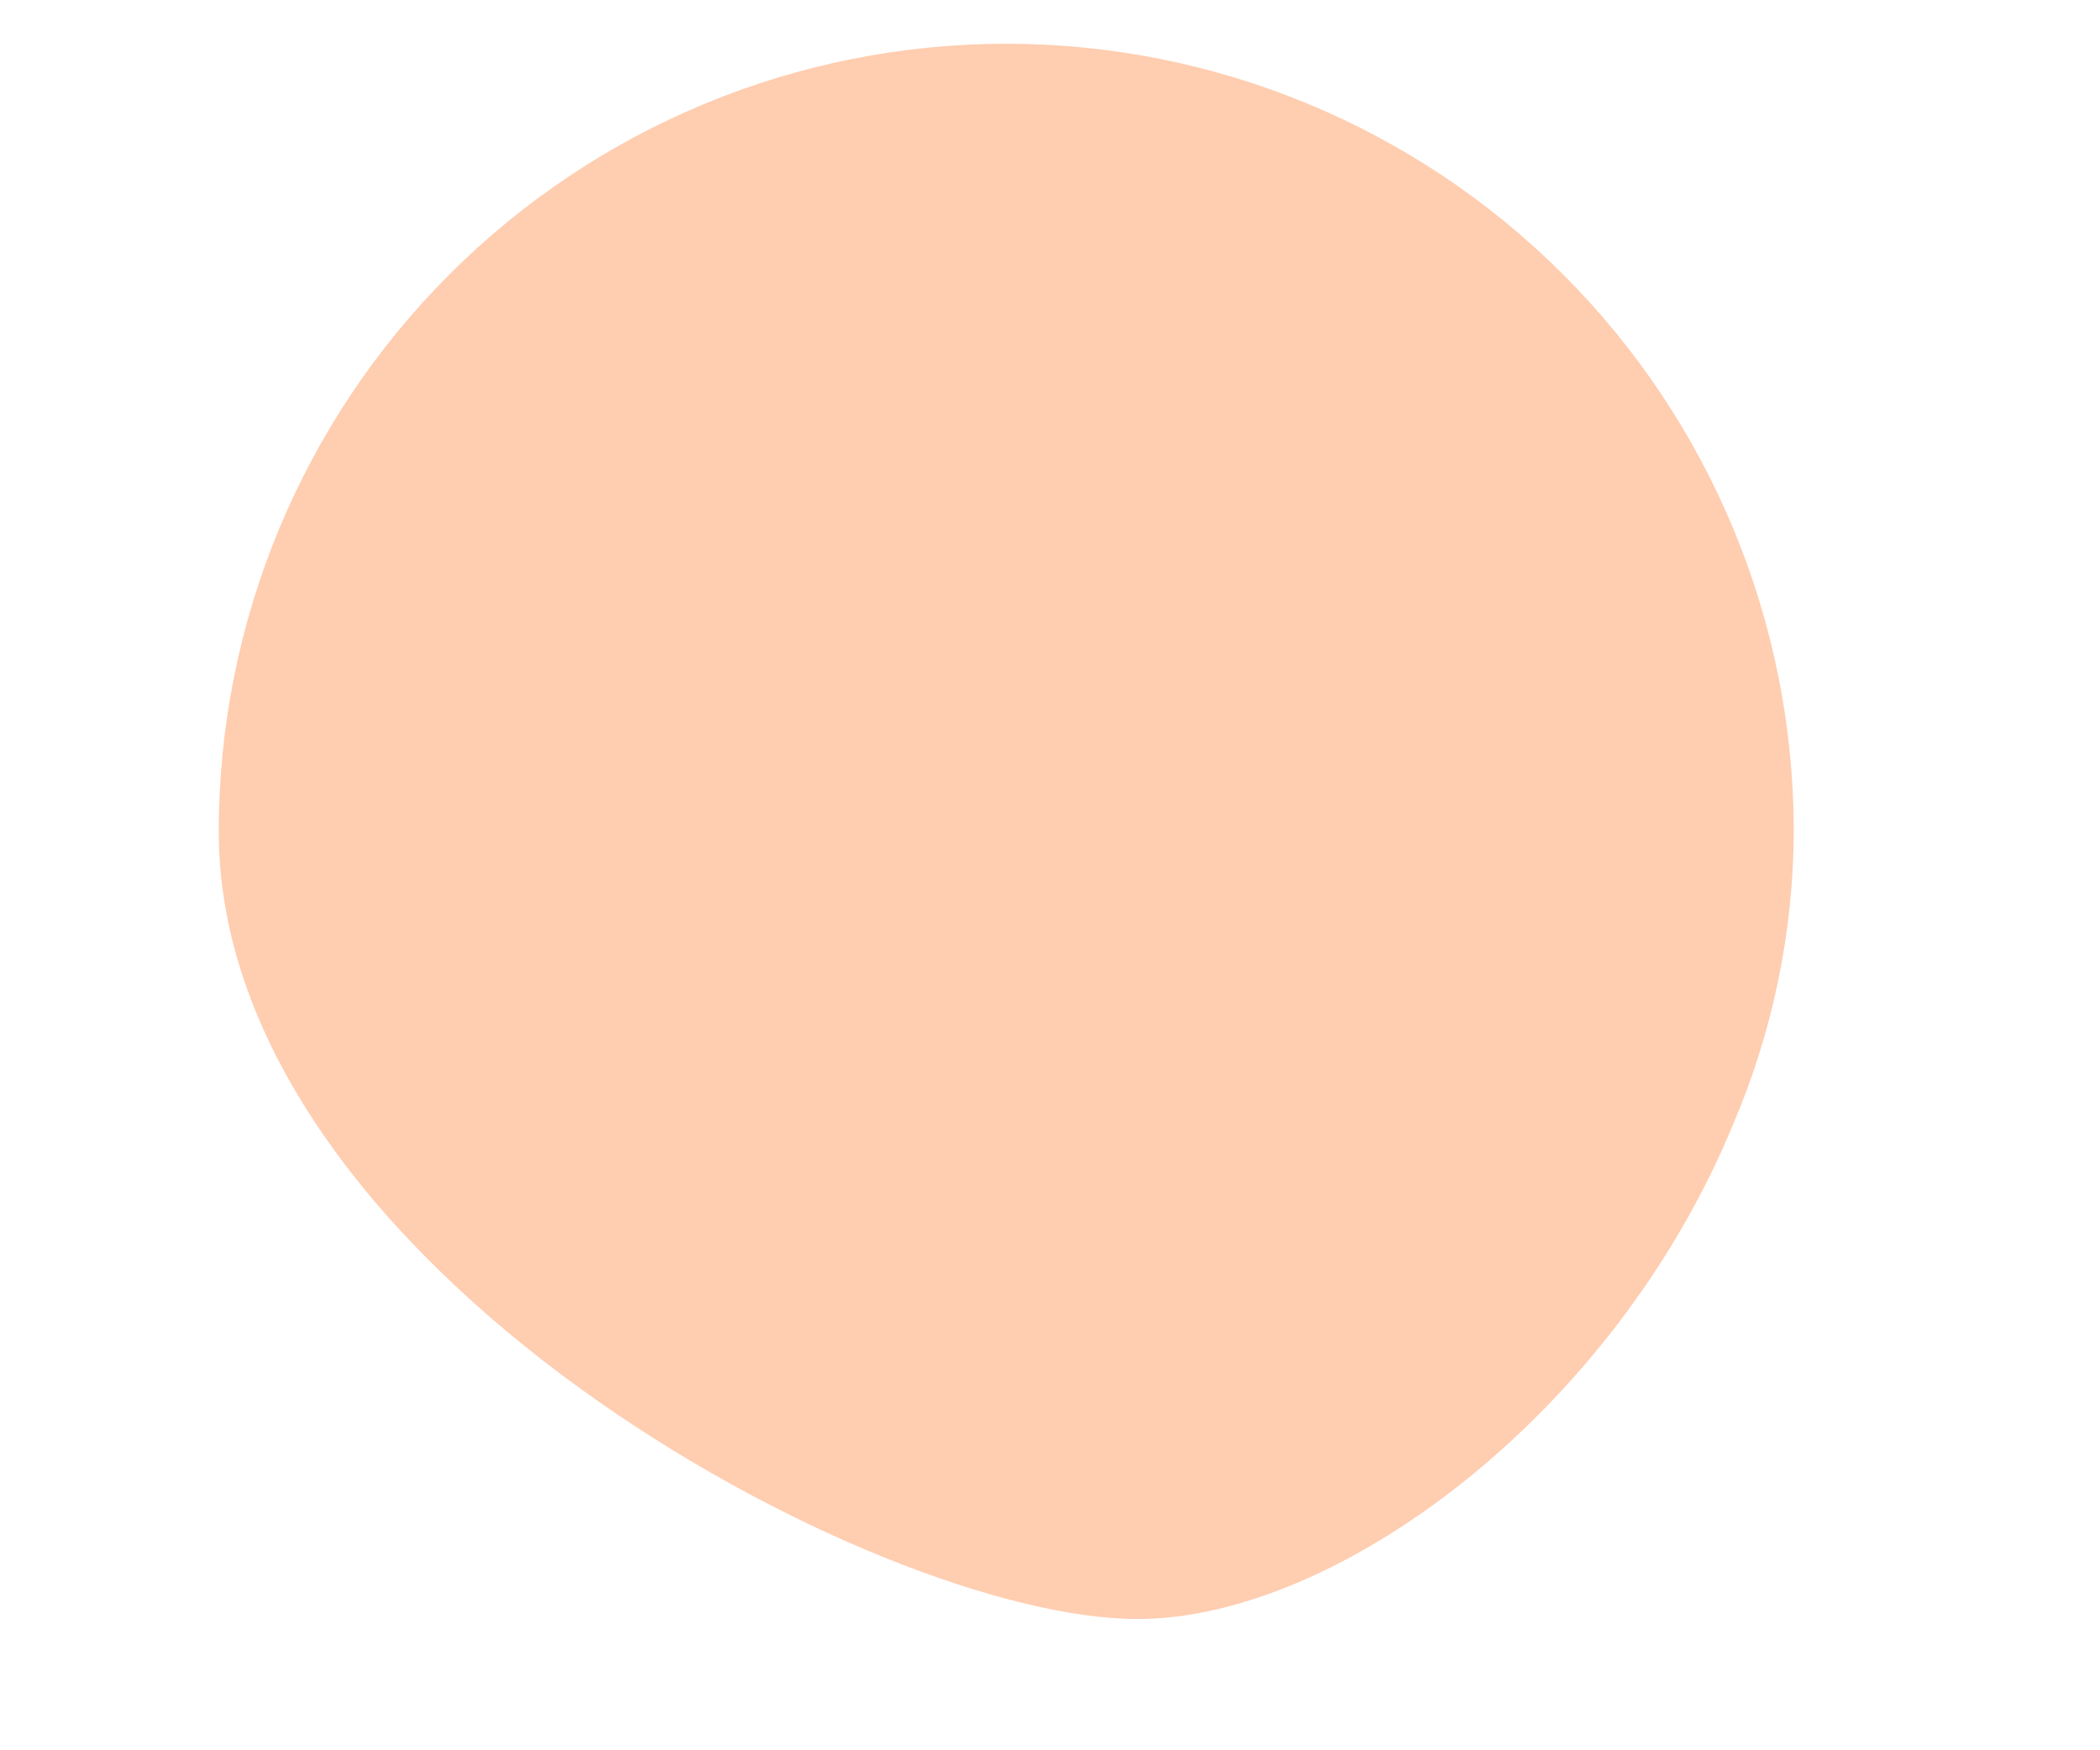 <?xml version="1.0" encoding="UTF-8" standalone="no"?><svg width='6' height='5' viewBox='0 0 6 5' fill='none' xmlns='http://www.w3.org/2000/svg'>
<path d='M4.952 3.211C4.611 4.04 3.82 4.625 3.25 4.625C2.5 4.625 0.625 3.616 0.625 2.375C0.625 1.778 0.862 1.206 1.284 0.784C1.706 0.362 2.278 0.125 2.875 0.125C3.472 0.125 4.044 0.362 4.466 0.784C4.888 1.206 5.125 1.778 5.125 2.375C5.124 2.662 5.065 2.947 4.952 3.211Z' fill='#FFCDB0'/>
</svg>
